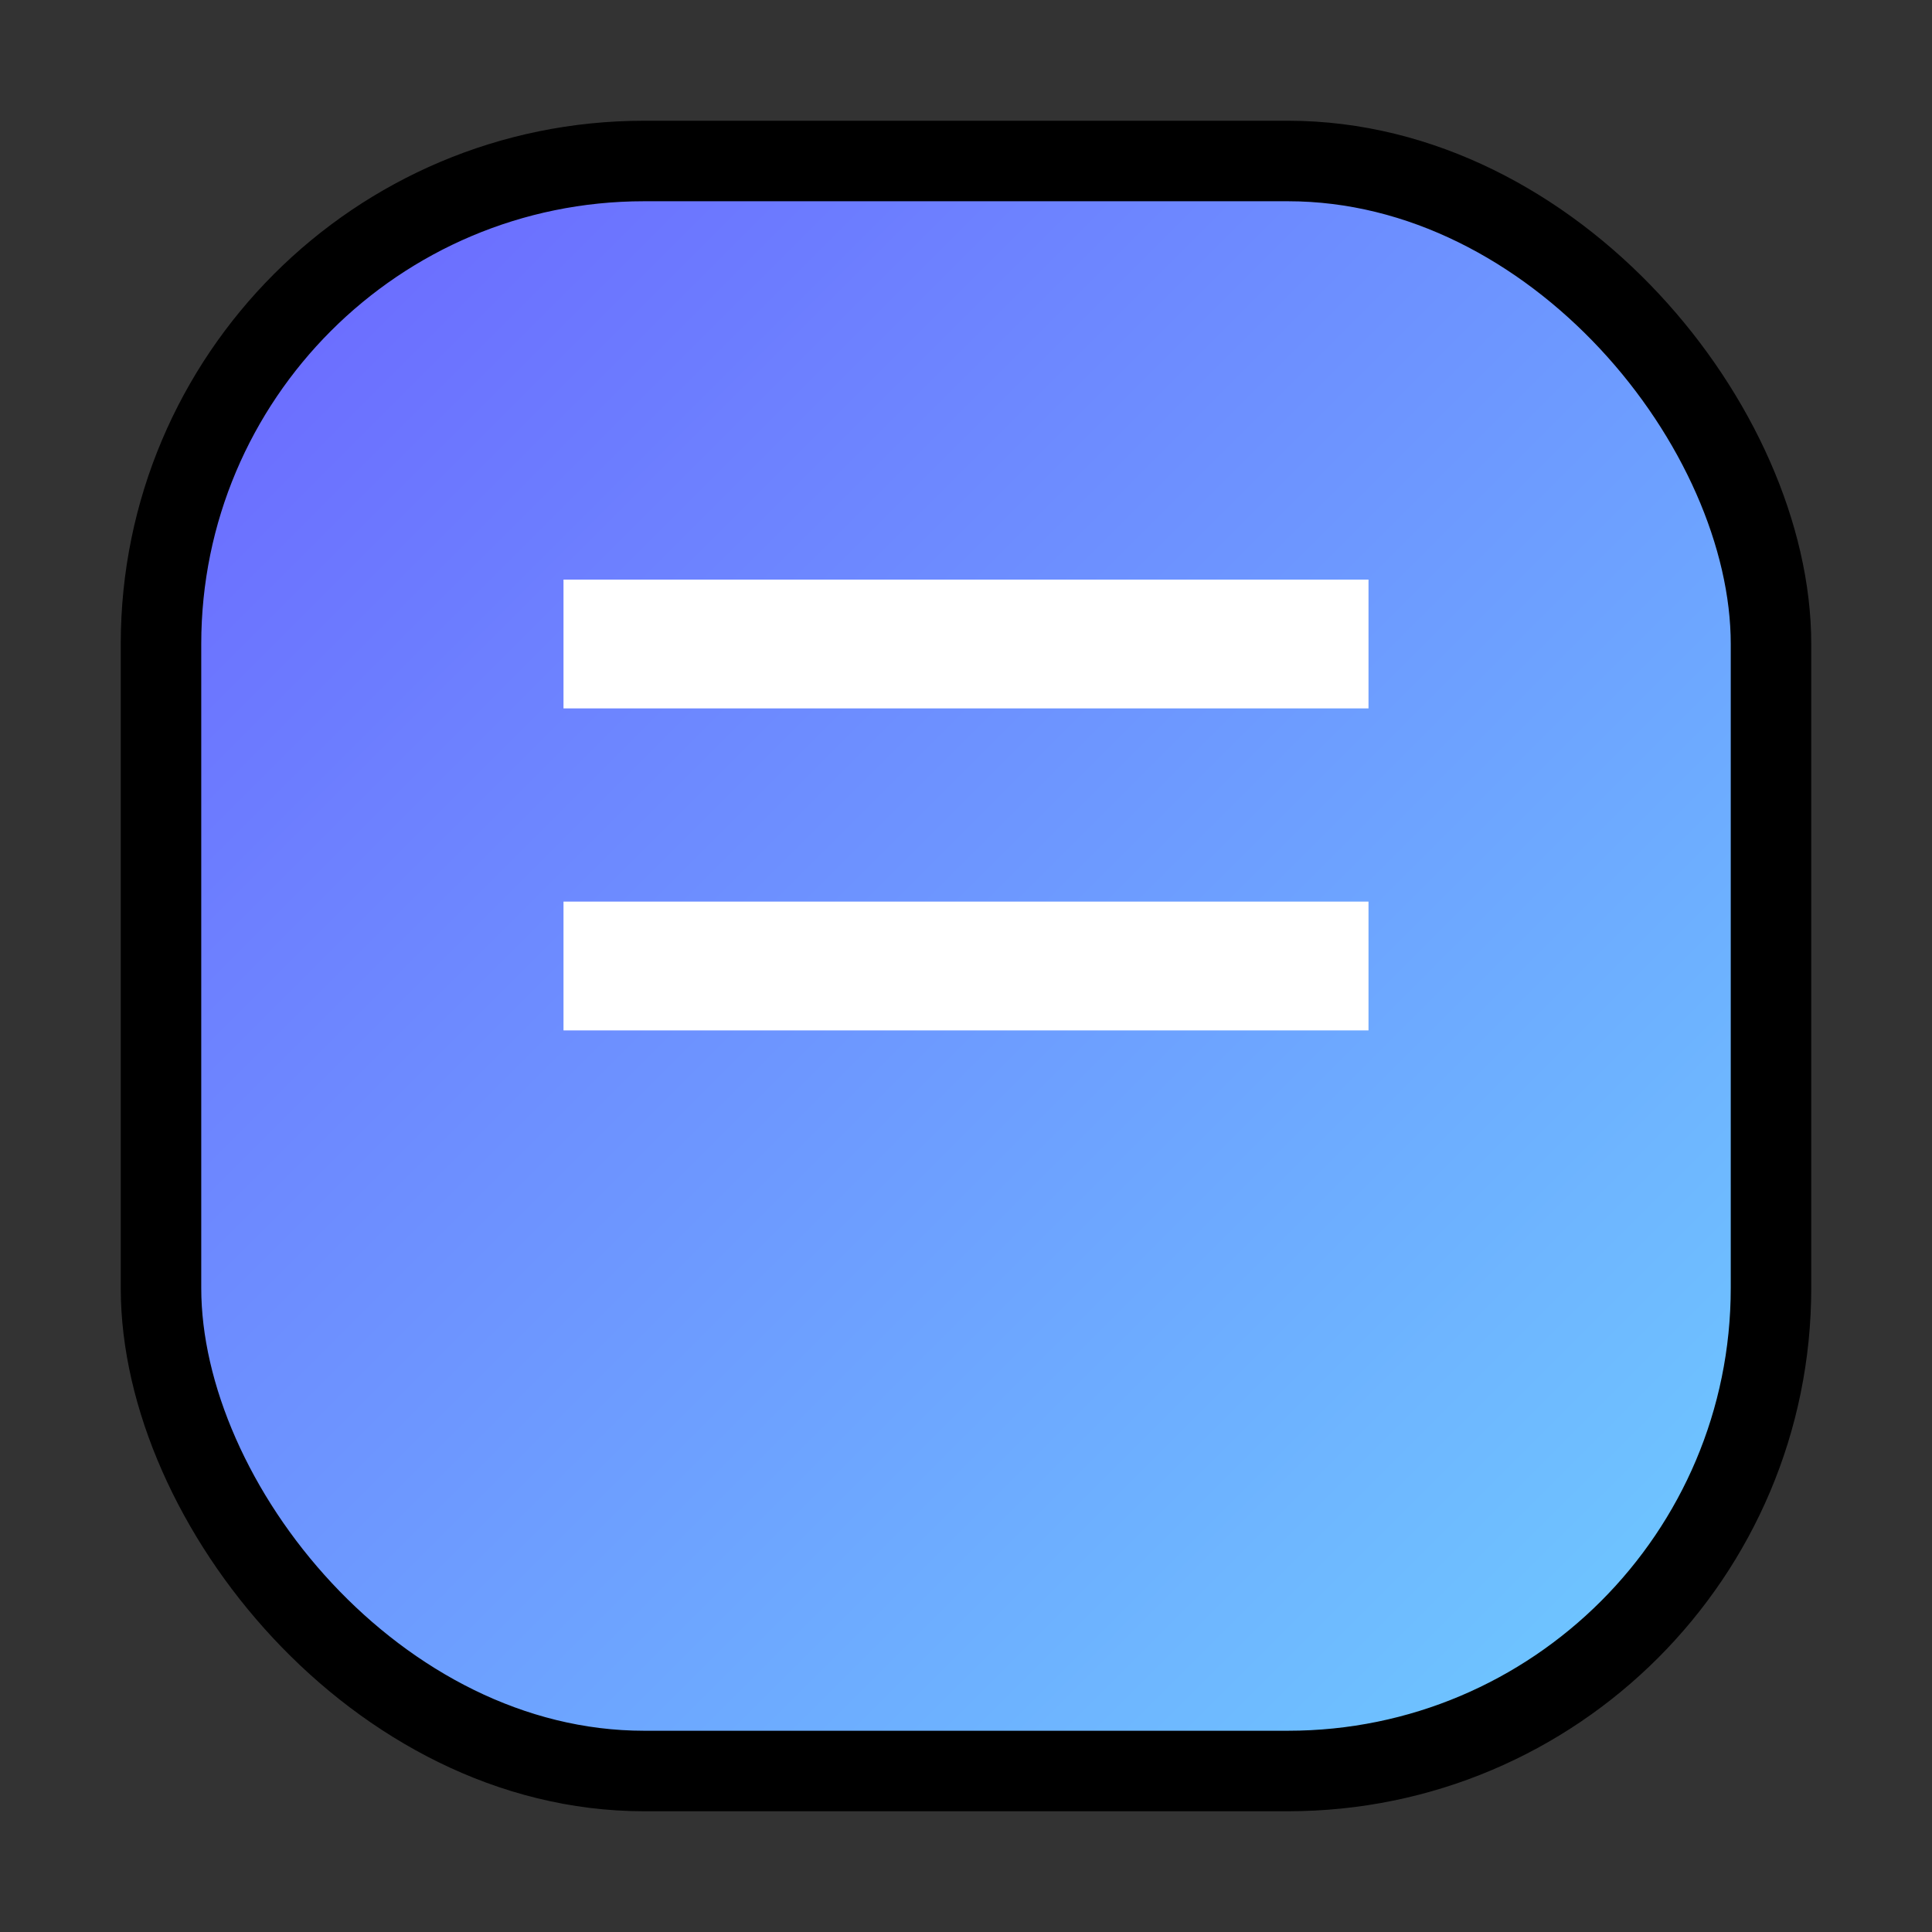 <svg xmlns="http://www.w3.org/2000/svg" width="48" height="48" viewBox="0 0 24 24" fill="none" stroke="currentColor" strokeWidth="1.5" strokeLinecap="round" strokeLinejoin="round">
  <rect x="0" y="0" width="24" height="24" fill="#333333" stroke="none"/>
  <defs>
    <linearGradient id="g" x1="0" x2="1" y1="0" y2="1">
      <stop offset="0%" stop-color="#6C63FF" />
      <stop offset="100%" stop-color="#6ECFFF" />
    </linearGradient>
  </defs>
  <rect x="2" y="2" width="20" height="20" rx="6" fill="url(#g)" />
  <path d="M7 12h10" stroke="#fff" stroke-width="1.6" />
  <path d="M7 8h10" stroke="#fff" stroke-width="1.6" />
</svg>
